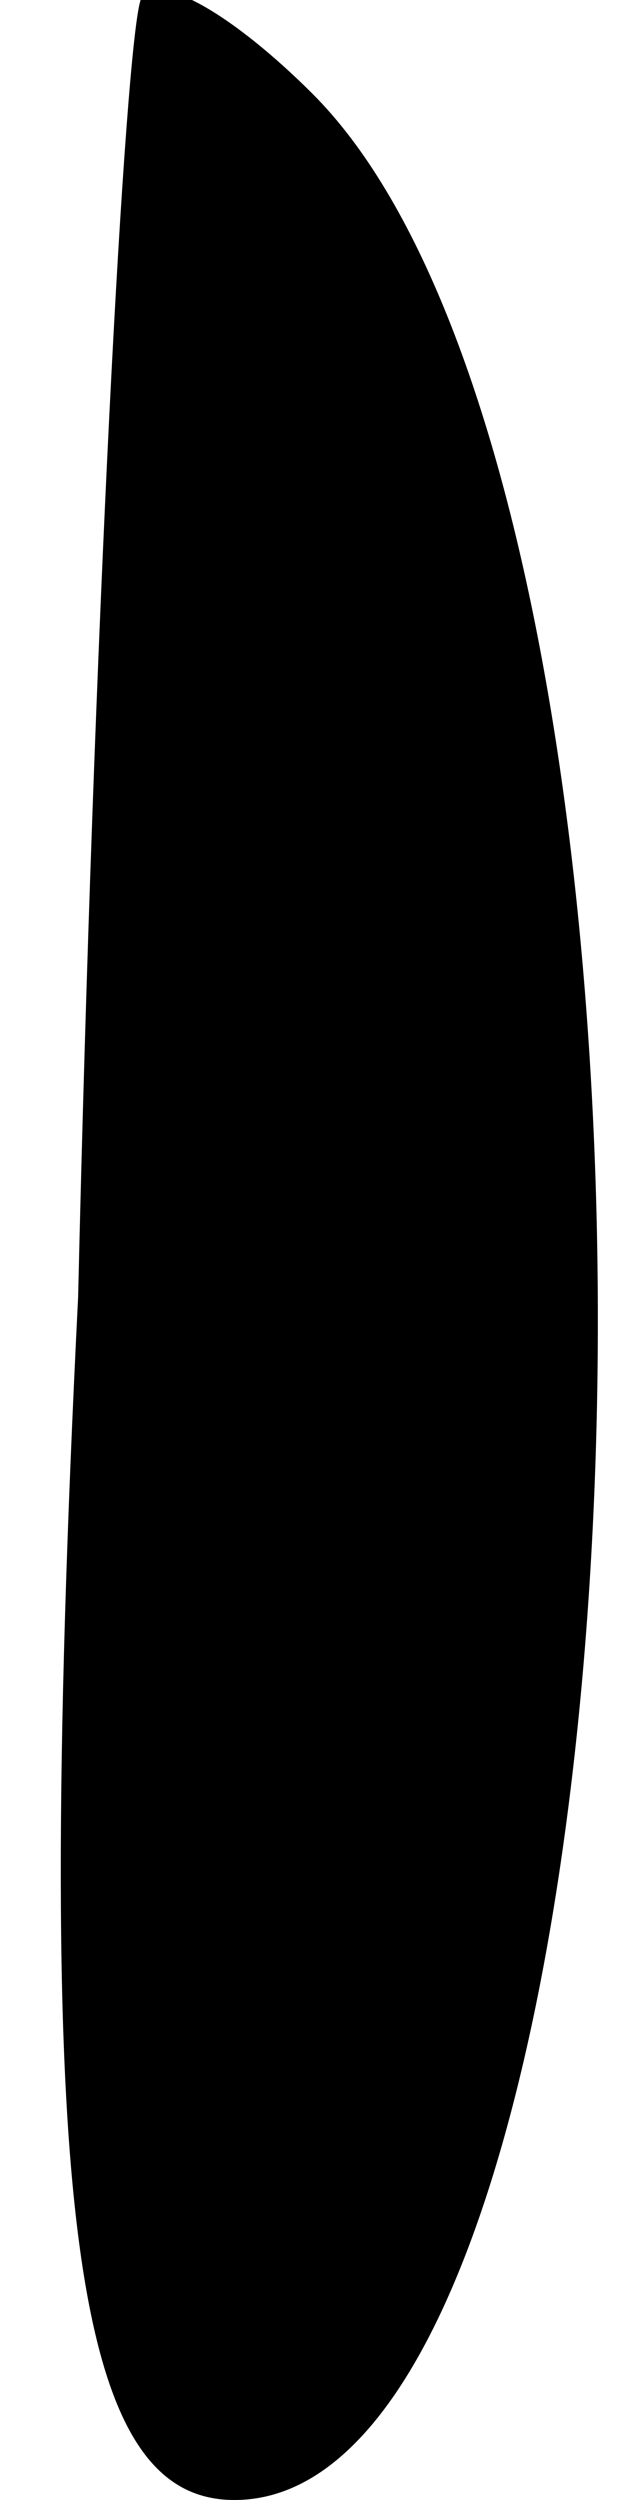 <?xml version="1.0" standalone="no"?>
<!DOCTYPE svg PUBLIC "-//W3C//DTD SVG 20010904//EN"
 "http://www.w3.org/TR/2001/REC-SVG-20010904/DTD/svg10.dtd">
<svg version="1.0" xmlns="http://www.w3.org/2000/svg"
 width="4pt" height="16pt" viewBox="0 0 4 16"
 preserveAspectRatio="xMidYMid meet">
<g transform="translate(0,16) scale(0.1,-0.1)"
fill="#000000" stroke="none">
<path fill="#000000" stroke="none" d="M9 160 c-1 -3 -3 -40 -4 -83 -3 -60 0
-77 10 -77 28 0 32 127 5 154 -5 5 -10 8 -11 6z"/>
</g>
</svg>
